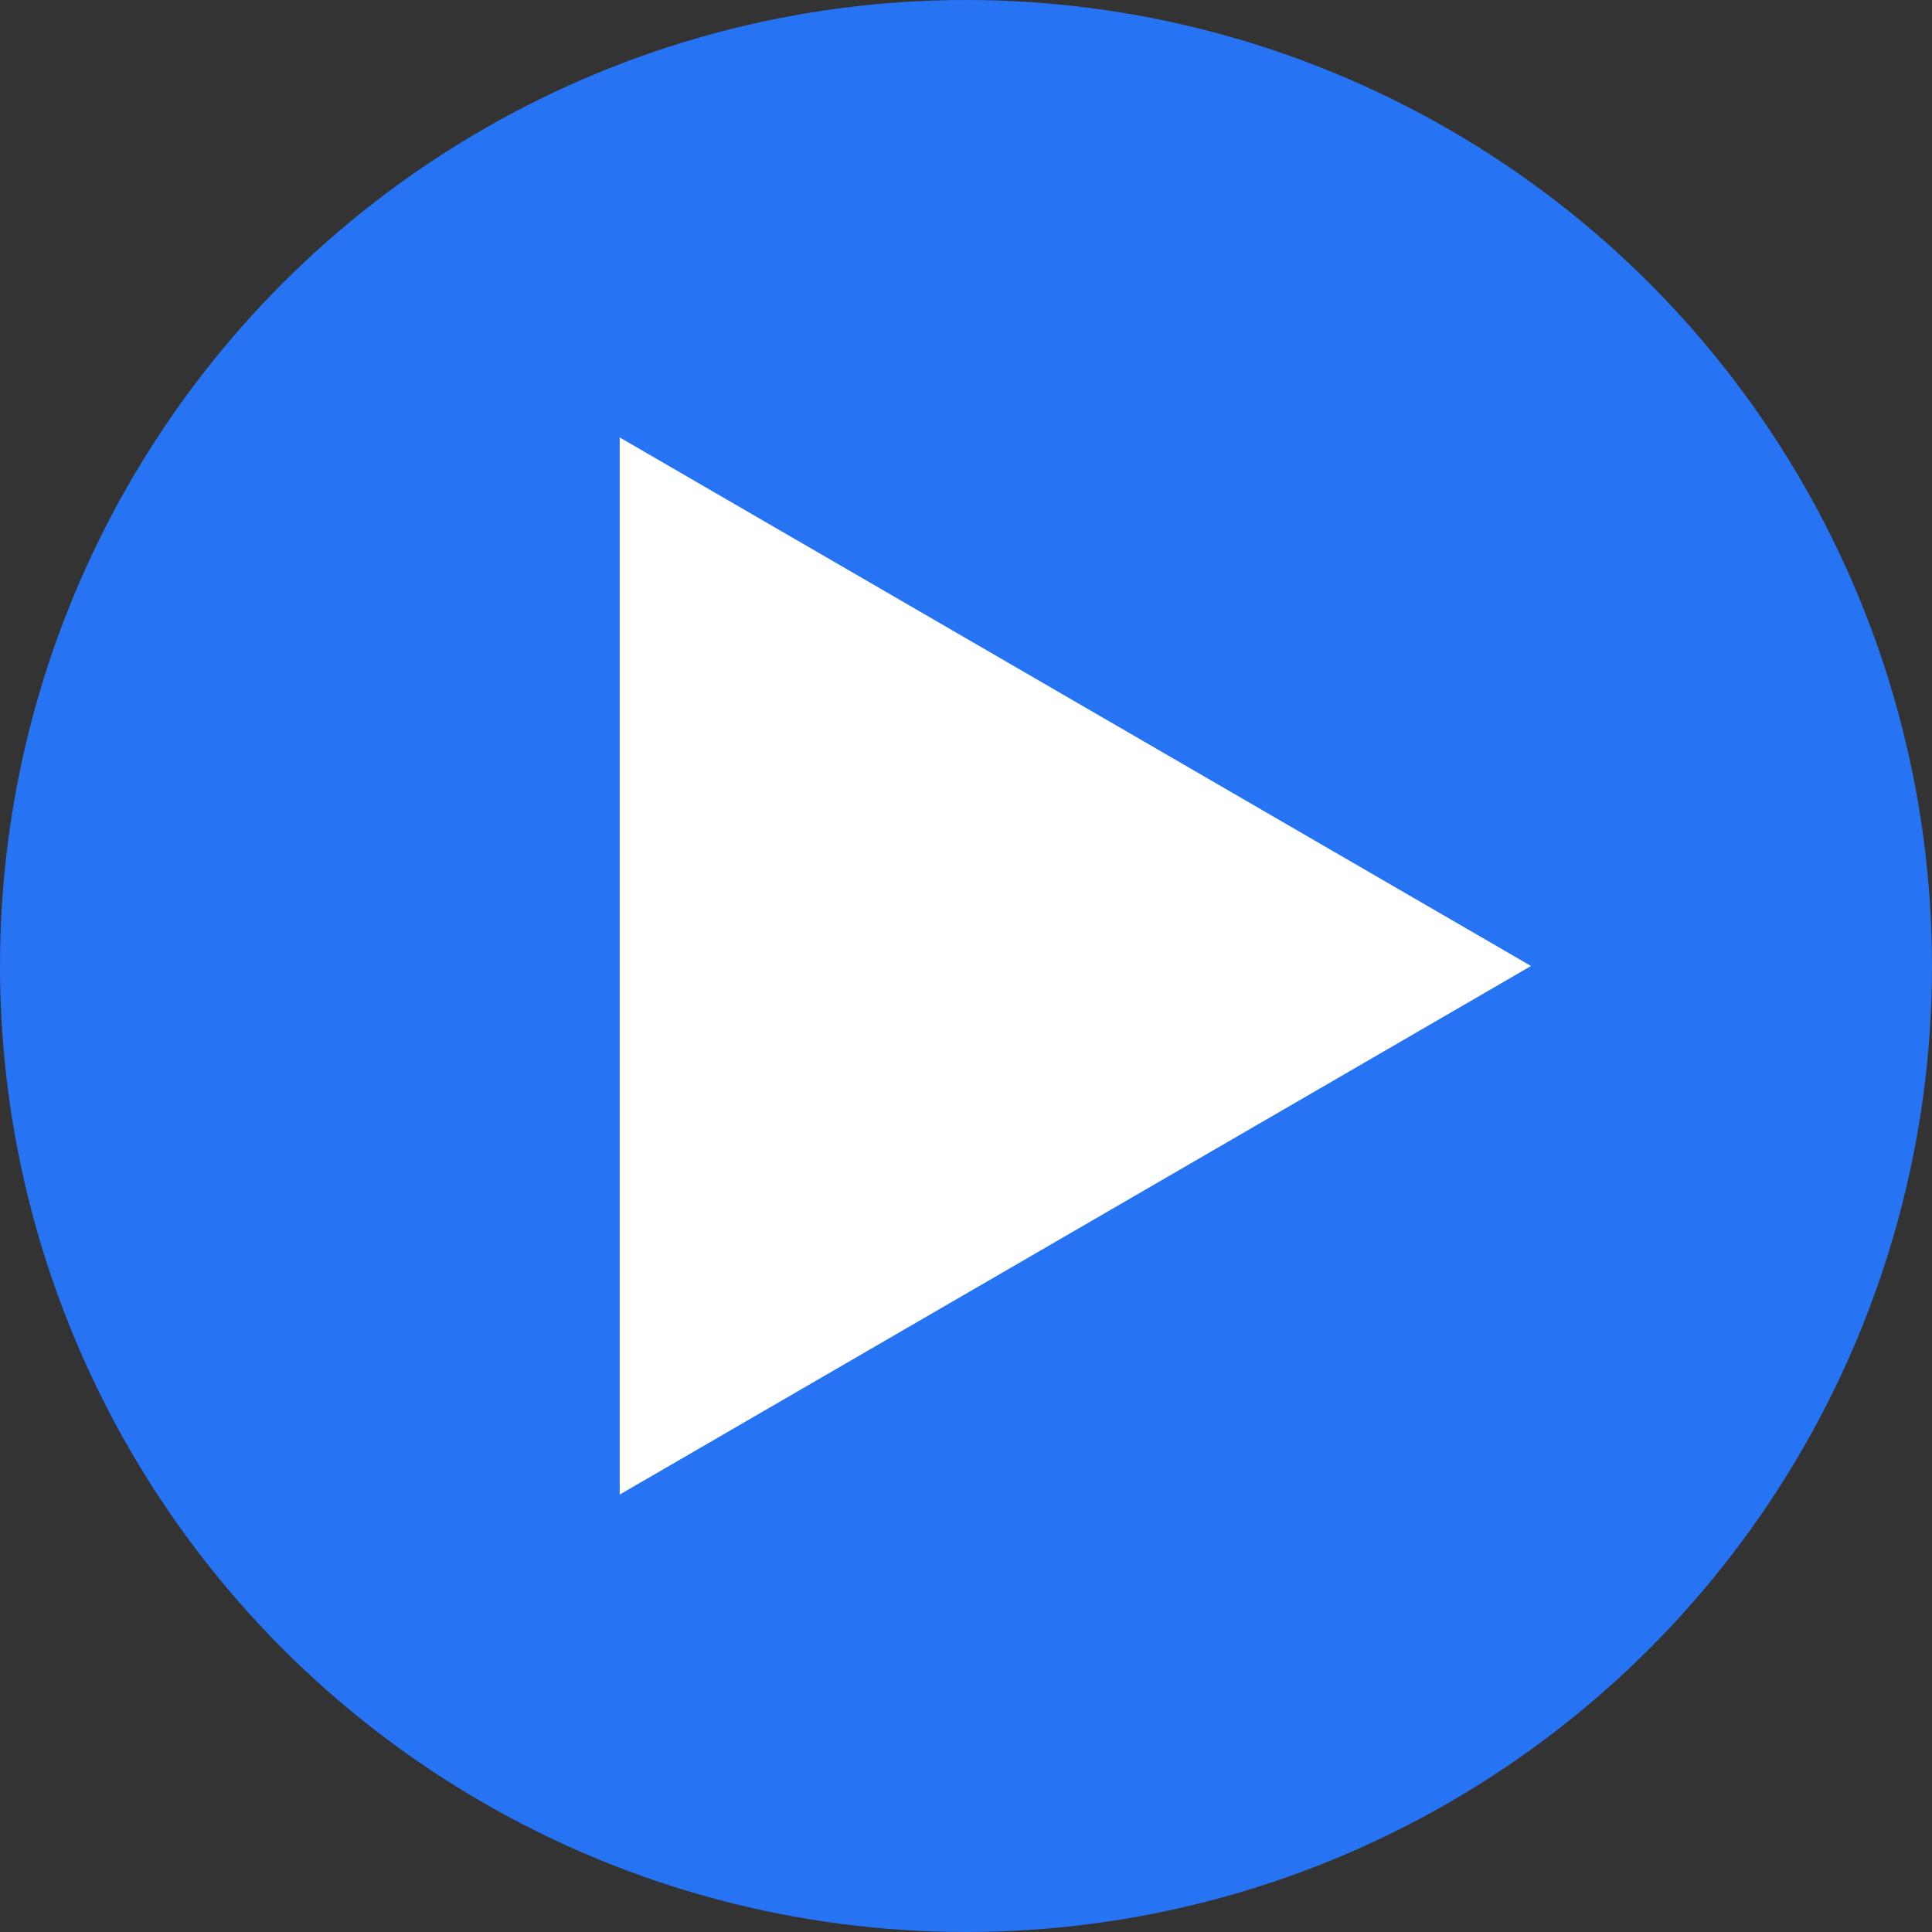 <svg xmlns="http://www.w3.org/2000/svg" width="106" height="106" viewBox="0 0 106 106">
  <rect x="0" y="0" width="106" height="106" fill="#333333" stroke="none"/>
  <circle id="Ellipse_9" data-name="Ellipse 9" cx="53" cy="53" r="53" fill="#2673f3"/>
  <path id="Polygon_1" data-name="Polygon 1" d="M29,0,58,50H0Z" transform="translate(84 24) rotate(90)" fill="#fff"/>
</svg>
